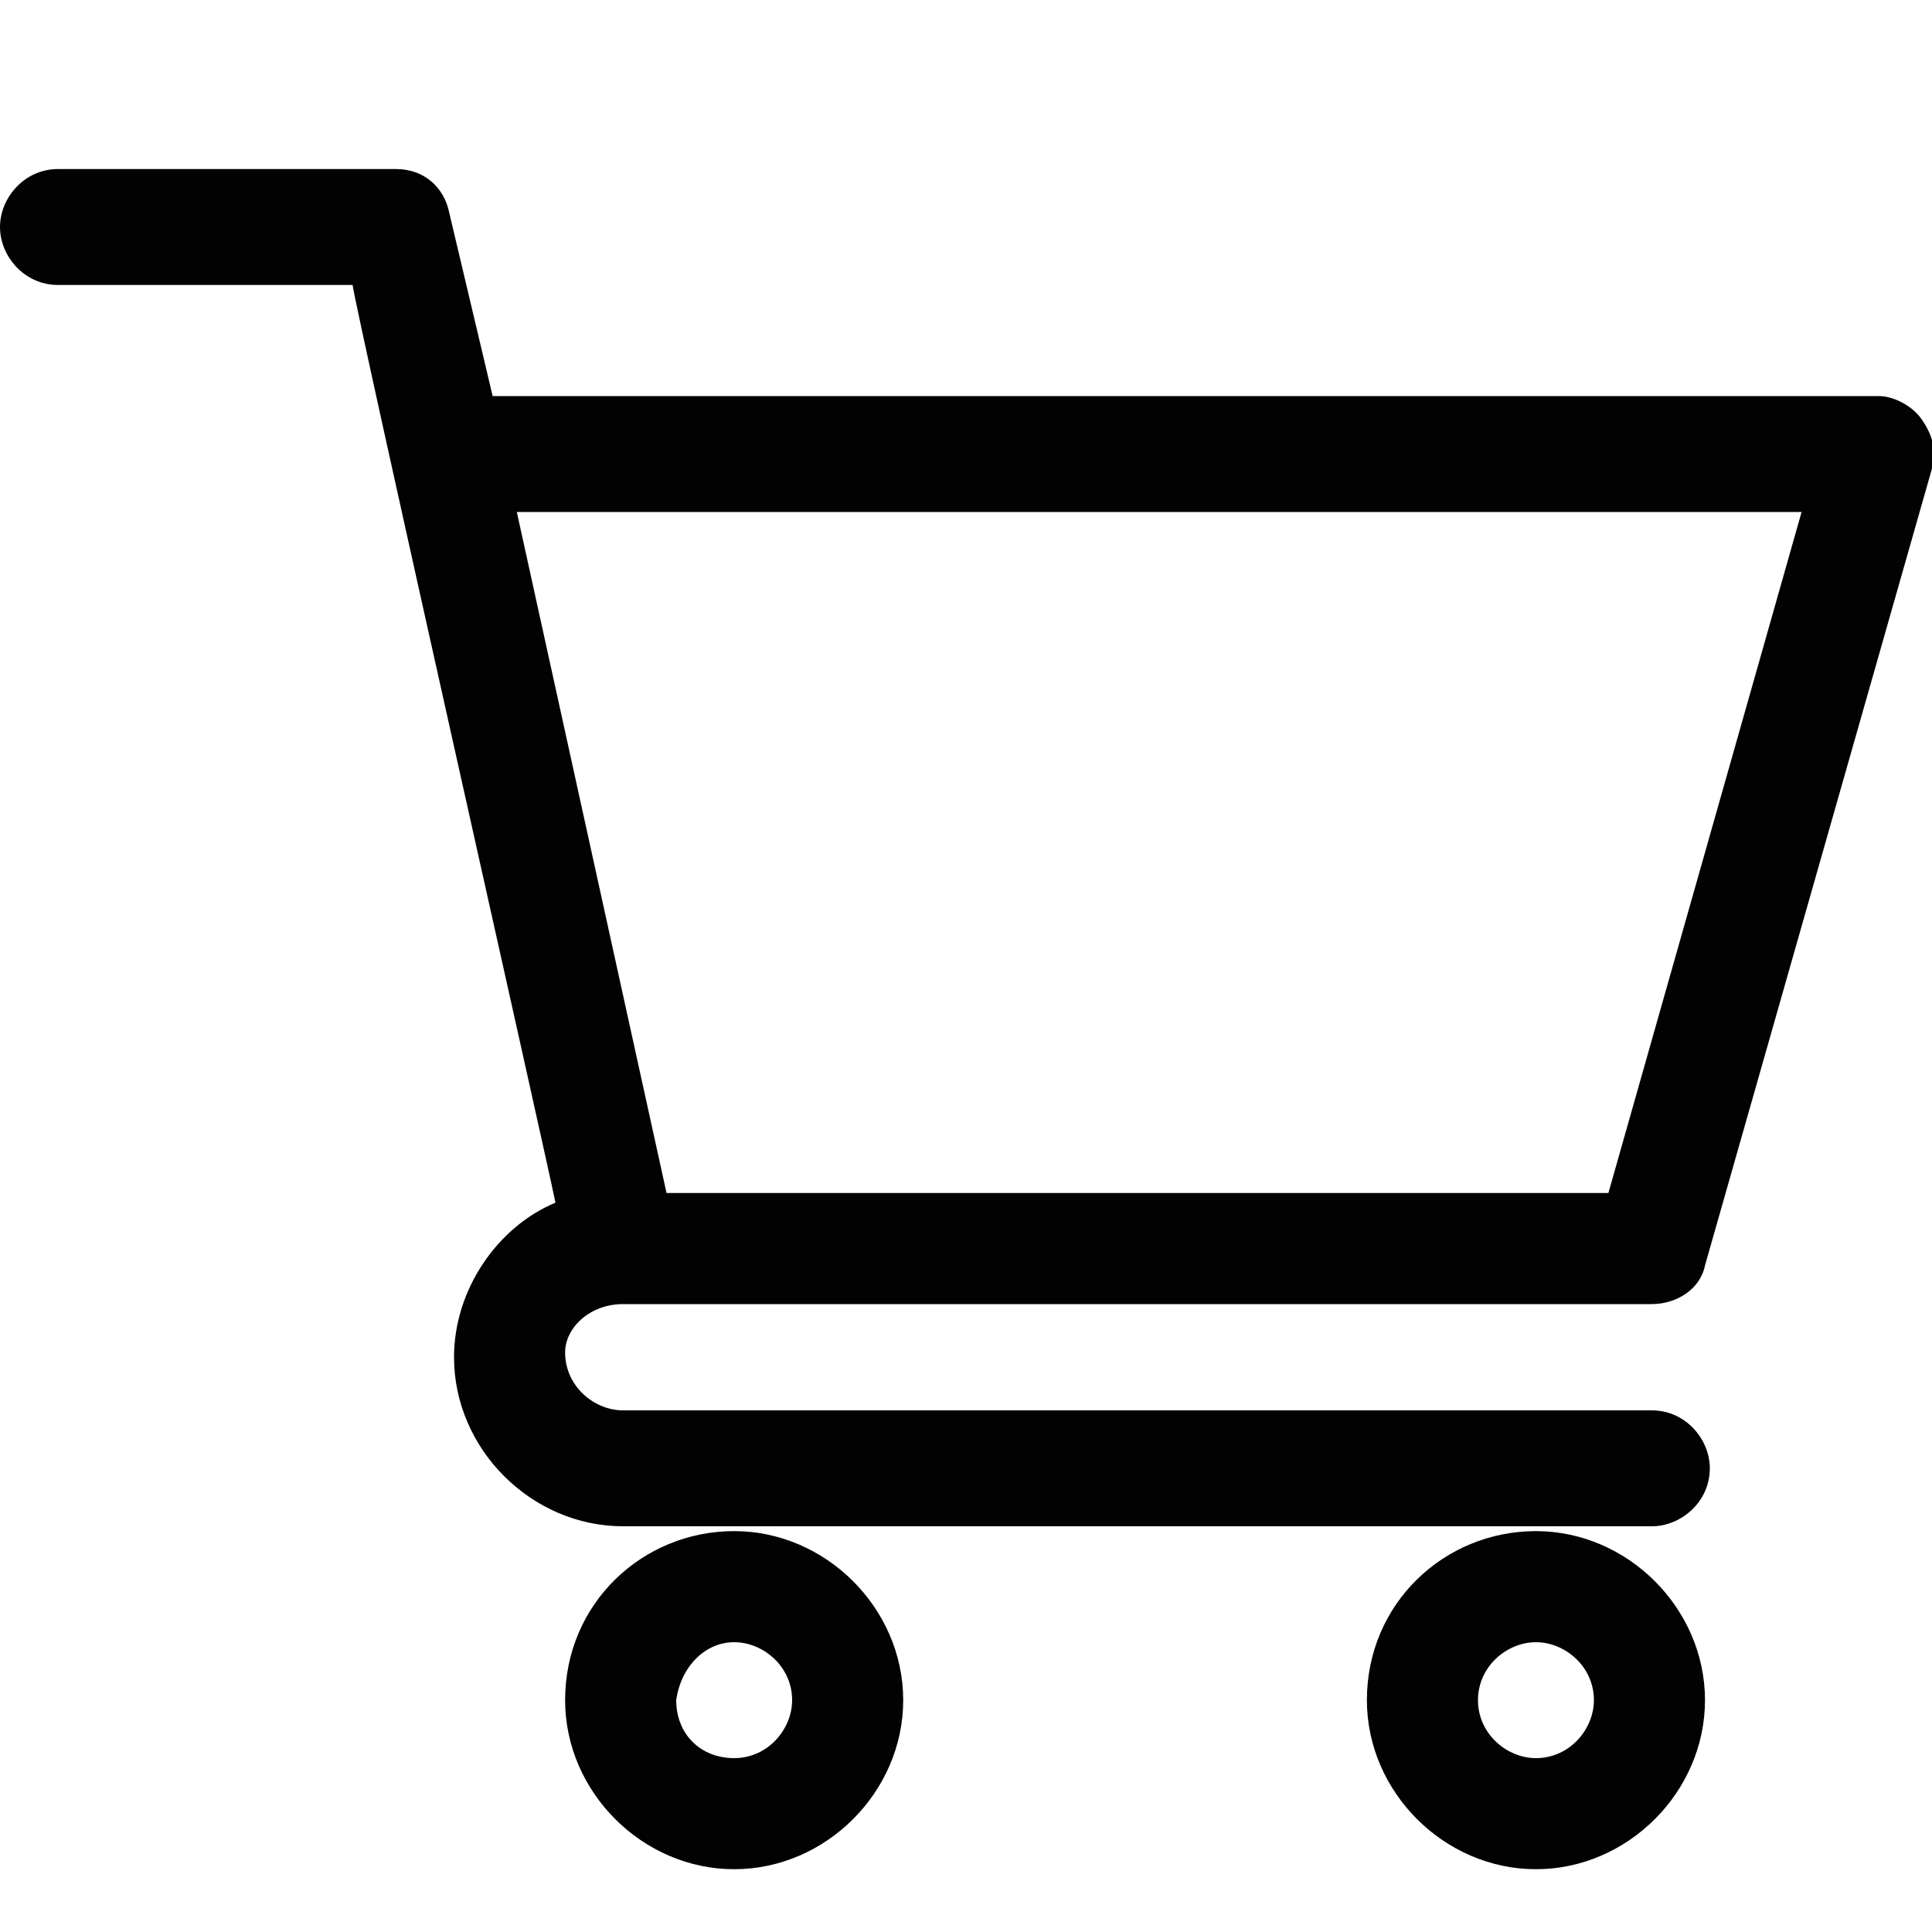 <svg width="40" height="40" viewBox="0 0 40 40" fill="none" xmlns="http://www.w3.org/2000/svg">
<g clip-path="url(#clip0)">
<path d="M12.9 27H34.2C34.7 27 35.2 26.7 35.3 26.2L40 9.7C40.1 9.3 40 9 39.8 8.7C39.6 8.4 39.2 8.2 38.9 8.2H10.2L9.3 4.4C9.2 3.9 8.8 3.5 8.2 3.5H1.2C0.5 3.5 0 4.1 0 4.7C0 5.3 0.5 5.9 1.2 5.9H7.3C7.4 6.6 11.3 23.9 11.5 24.9C10.3 25.4 9.4 26.7 9.4 28.1C9.4 30 11 31.6 12.9 31.6H34.2C34.8 31.6 35.4 31.1 35.4 30.4C35.4 29.8 34.9 29.2 34.2 29.2H12.9C12.3 29.2 11.7 28.7 11.7 28C11.7 27.5 12.2 27 12.9 27ZM37.3 10.6L33.3 24.7H13.8L10.7 10.6H37.3Z" fill="#020203"/>
<path d="M11.7 35.2C11.7 37.1 13.3 38.7 15.2 38.7C17.1 38.7 18.7 37.1 18.7 35.2C18.7 33.3 17.1 31.7 15.2 31.7C13.3 31.7 11.7 33.2 11.7 35.2ZM15.2 34C15.8 34 16.4 34.5 16.4 35.2C16.4 35.8 15.9 36.4 15.2 36.4C14.5 36.4 14 35.9 14 35.2C14.1 34.5 14.6 34 15.2 34Z" fill="#020203"/>
<path d="M28.3 35.2C28.3 37.1 29.9 38.7 31.8 38.7C33.7 38.7 35.3 37.1 35.3 35.2C35.3 33.3 33.7 31.7 31.8 31.7C29.9 31.7 28.3 33.2 28.3 35.2ZM31.8 34C32.4 34 33 34.5 33 35.2C33 35.8 32.5 36.4 31.8 36.4C31.2 36.4 30.6 35.9 30.6 35.2C30.6 34.5 31.2 34 31.8 34Z" fill="#020203"/>
</g>
<defs>
<clipPath id="clip0">
<rect width="40" height="40" fill="white"/>
</clipPath>
</defs>
</svg>
